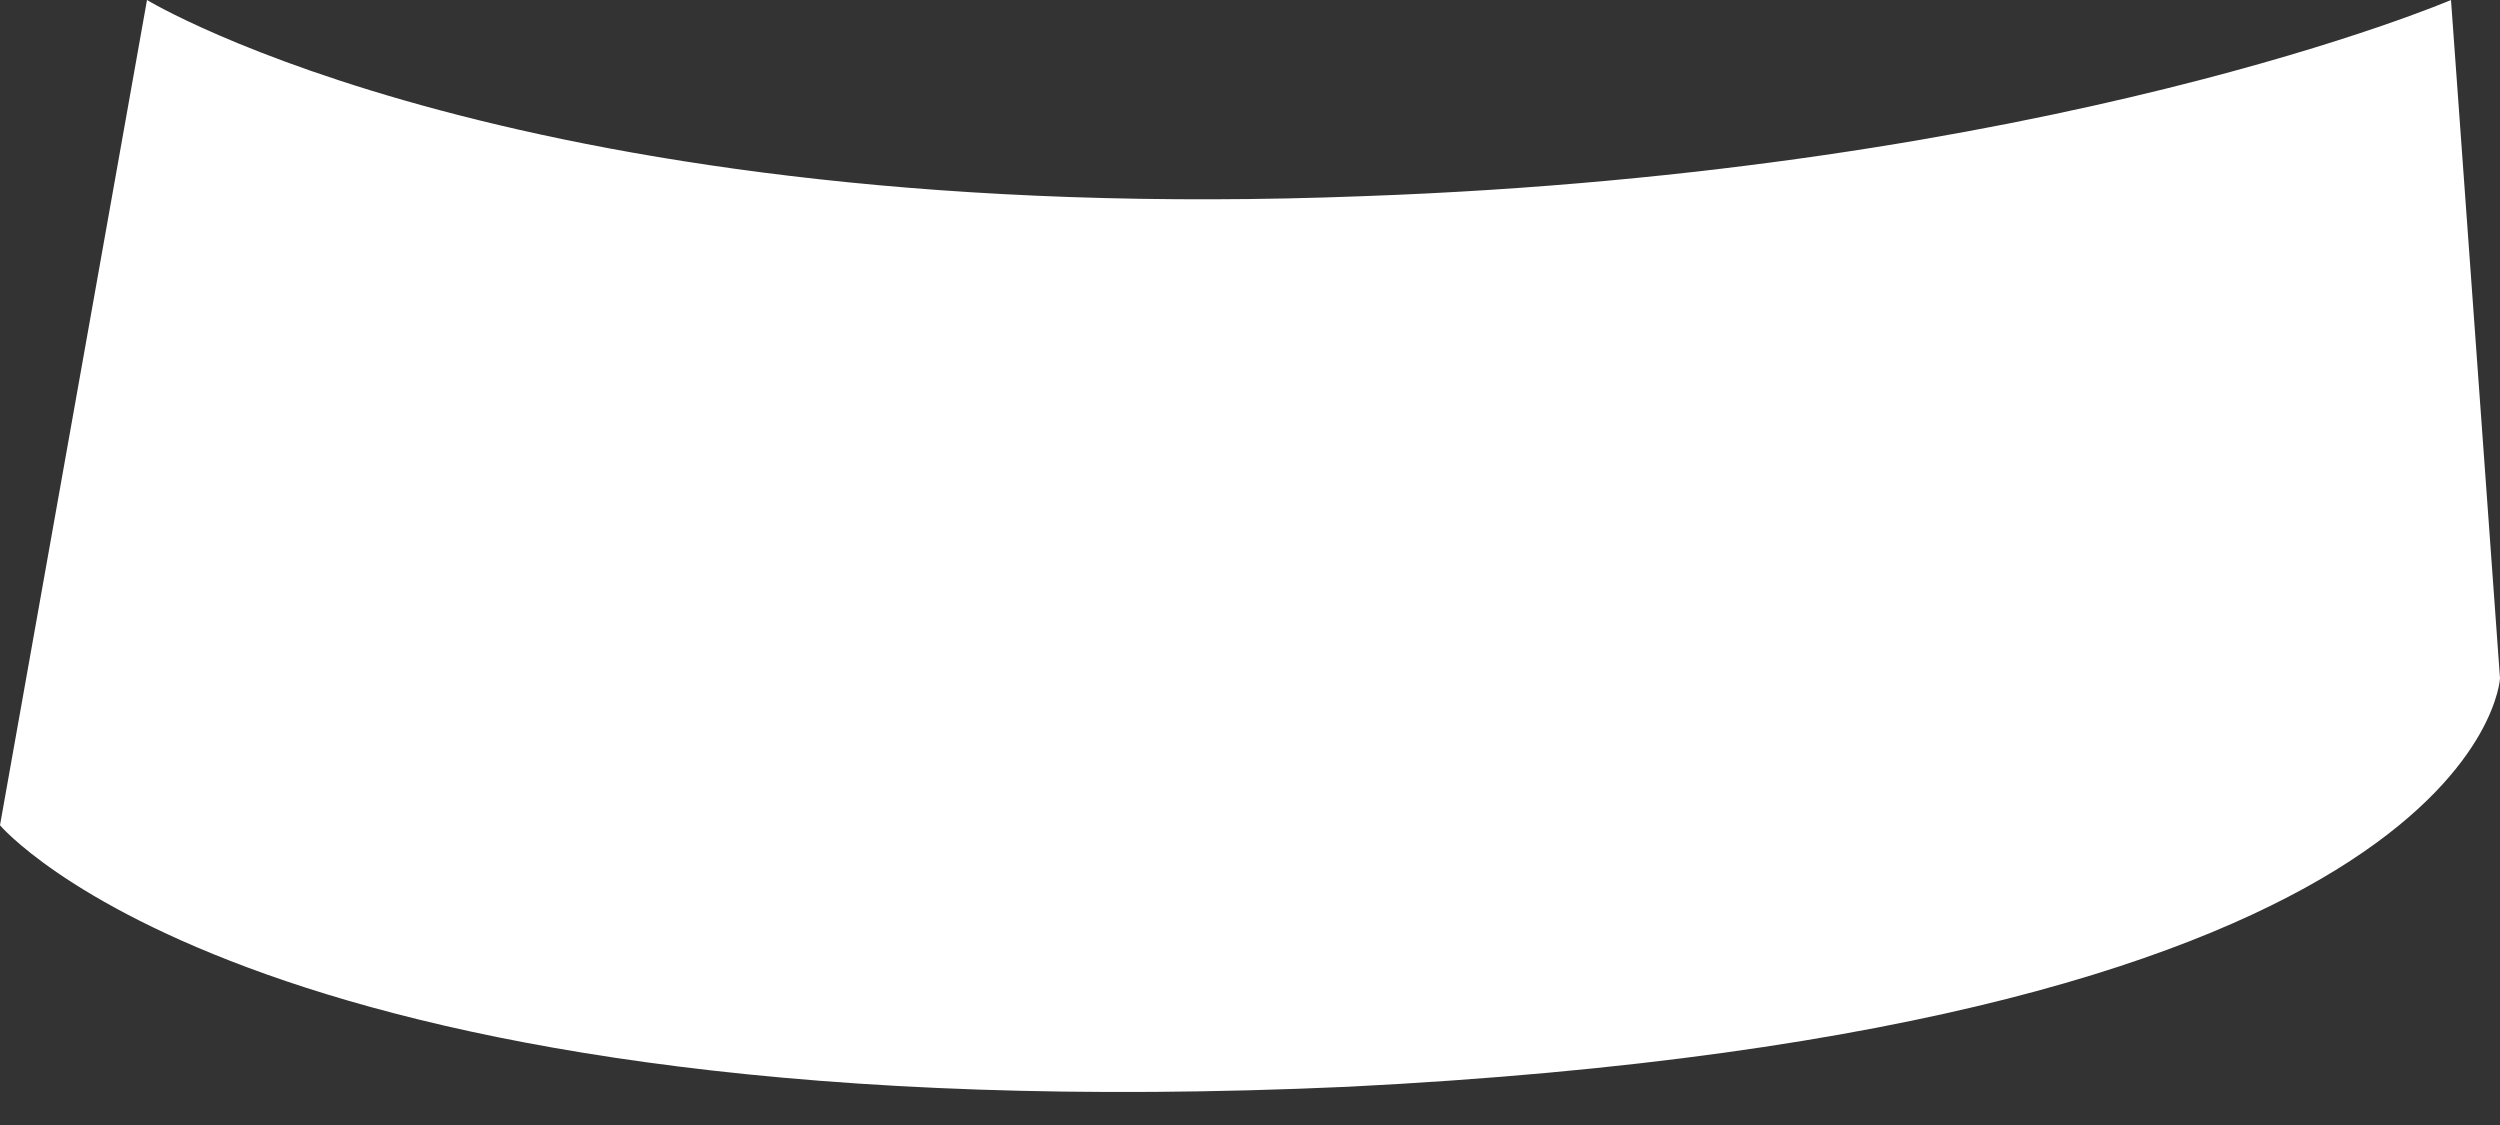 <svg width="20" height="9" viewBox="0 0 20 9" fill="none" xmlns="http://www.w3.org/2000/svg">
<rect x="0" y="0" width="20" height="9" fill="#333333" stroke="none"/>
<path d="M19.608 0C19.608 0 16.405 1.373 10.915 1.569C4.183 1.83 1.176 0 1.176 0L-6.35461e-05 6.602C-6.35461e-05 6.602 2.091 9.086 10.784 8.694C19.869 8.237 20 5.426 20 5.426L19.608 0Z" fill="white"/>
</svg>
